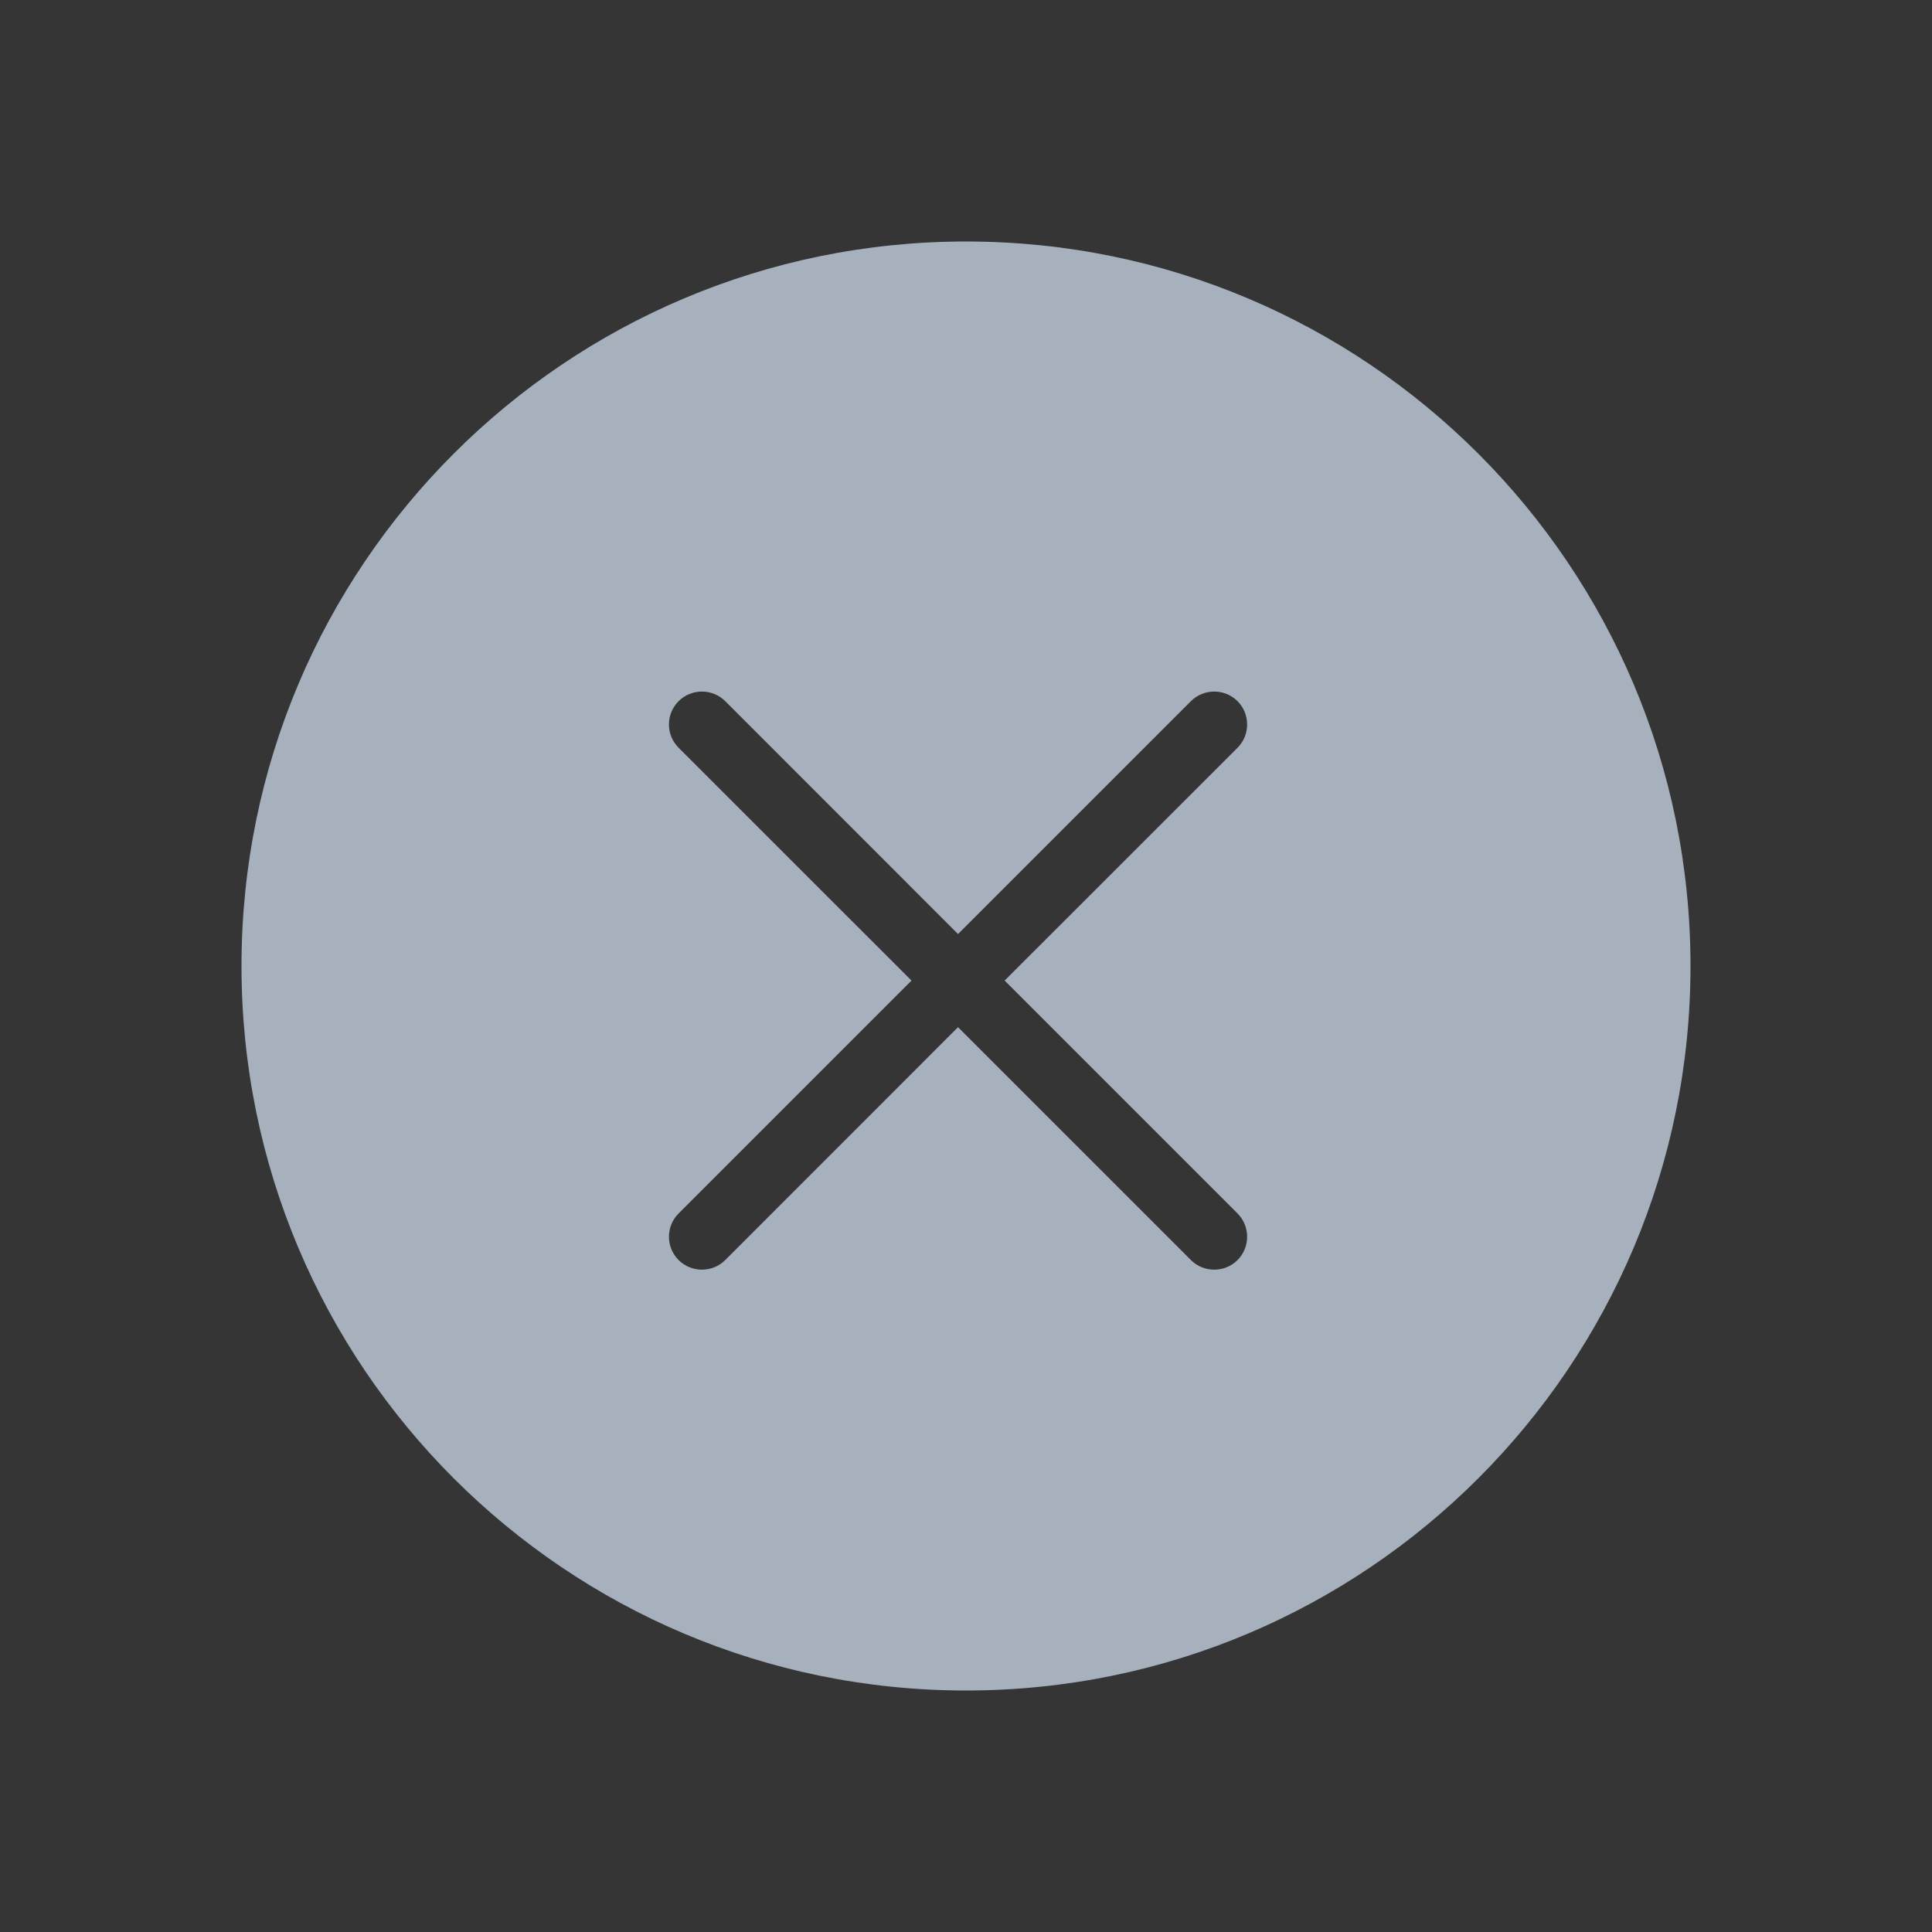 <svg width="24" height="24" viewBox="0 0 24 24" fill="none" xmlns="http://www.w3.org/2000/svg">
<rect x="0" y="0" width="24" height="24" fill="#333333" stroke="none"/>
<rect opacity="0.01" width="24" height="24" fill="white"/>
<path fill-rule="evenodd" clip-rule="evenodd" d="M12 21C16.971 21 21 16.971 21 12C21 7.029 16.971 3 12 3C7.029 3 3 7.029 3 12C3 16.971 7.029 21 12 21ZM14.794 8.71C14.954 8.551 15.213 8.551 15.373 8.71C15.532 8.87 15.532 9.129 15.373 9.289L12.48 12.181L15.373 15.074C15.532 15.234 15.532 15.493 15.373 15.653C15.213 15.812 14.954 15.812 14.794 15.653L11.901 12.76L9.009 15.653C8.849 15.812 8.59 15.812 8.43 15.653C8.27 15.493 8.27 15.234 8.43 15.074L11.323 12.181L8.43 9.289C8.27 9.129 8.27 8.87 8.43 8.71C8.59 8.551 8.849 8.551 9.009 8.71L11.901 11.603L14.794 8.71Z" fill="#A6B1BD"/>
</svg>

